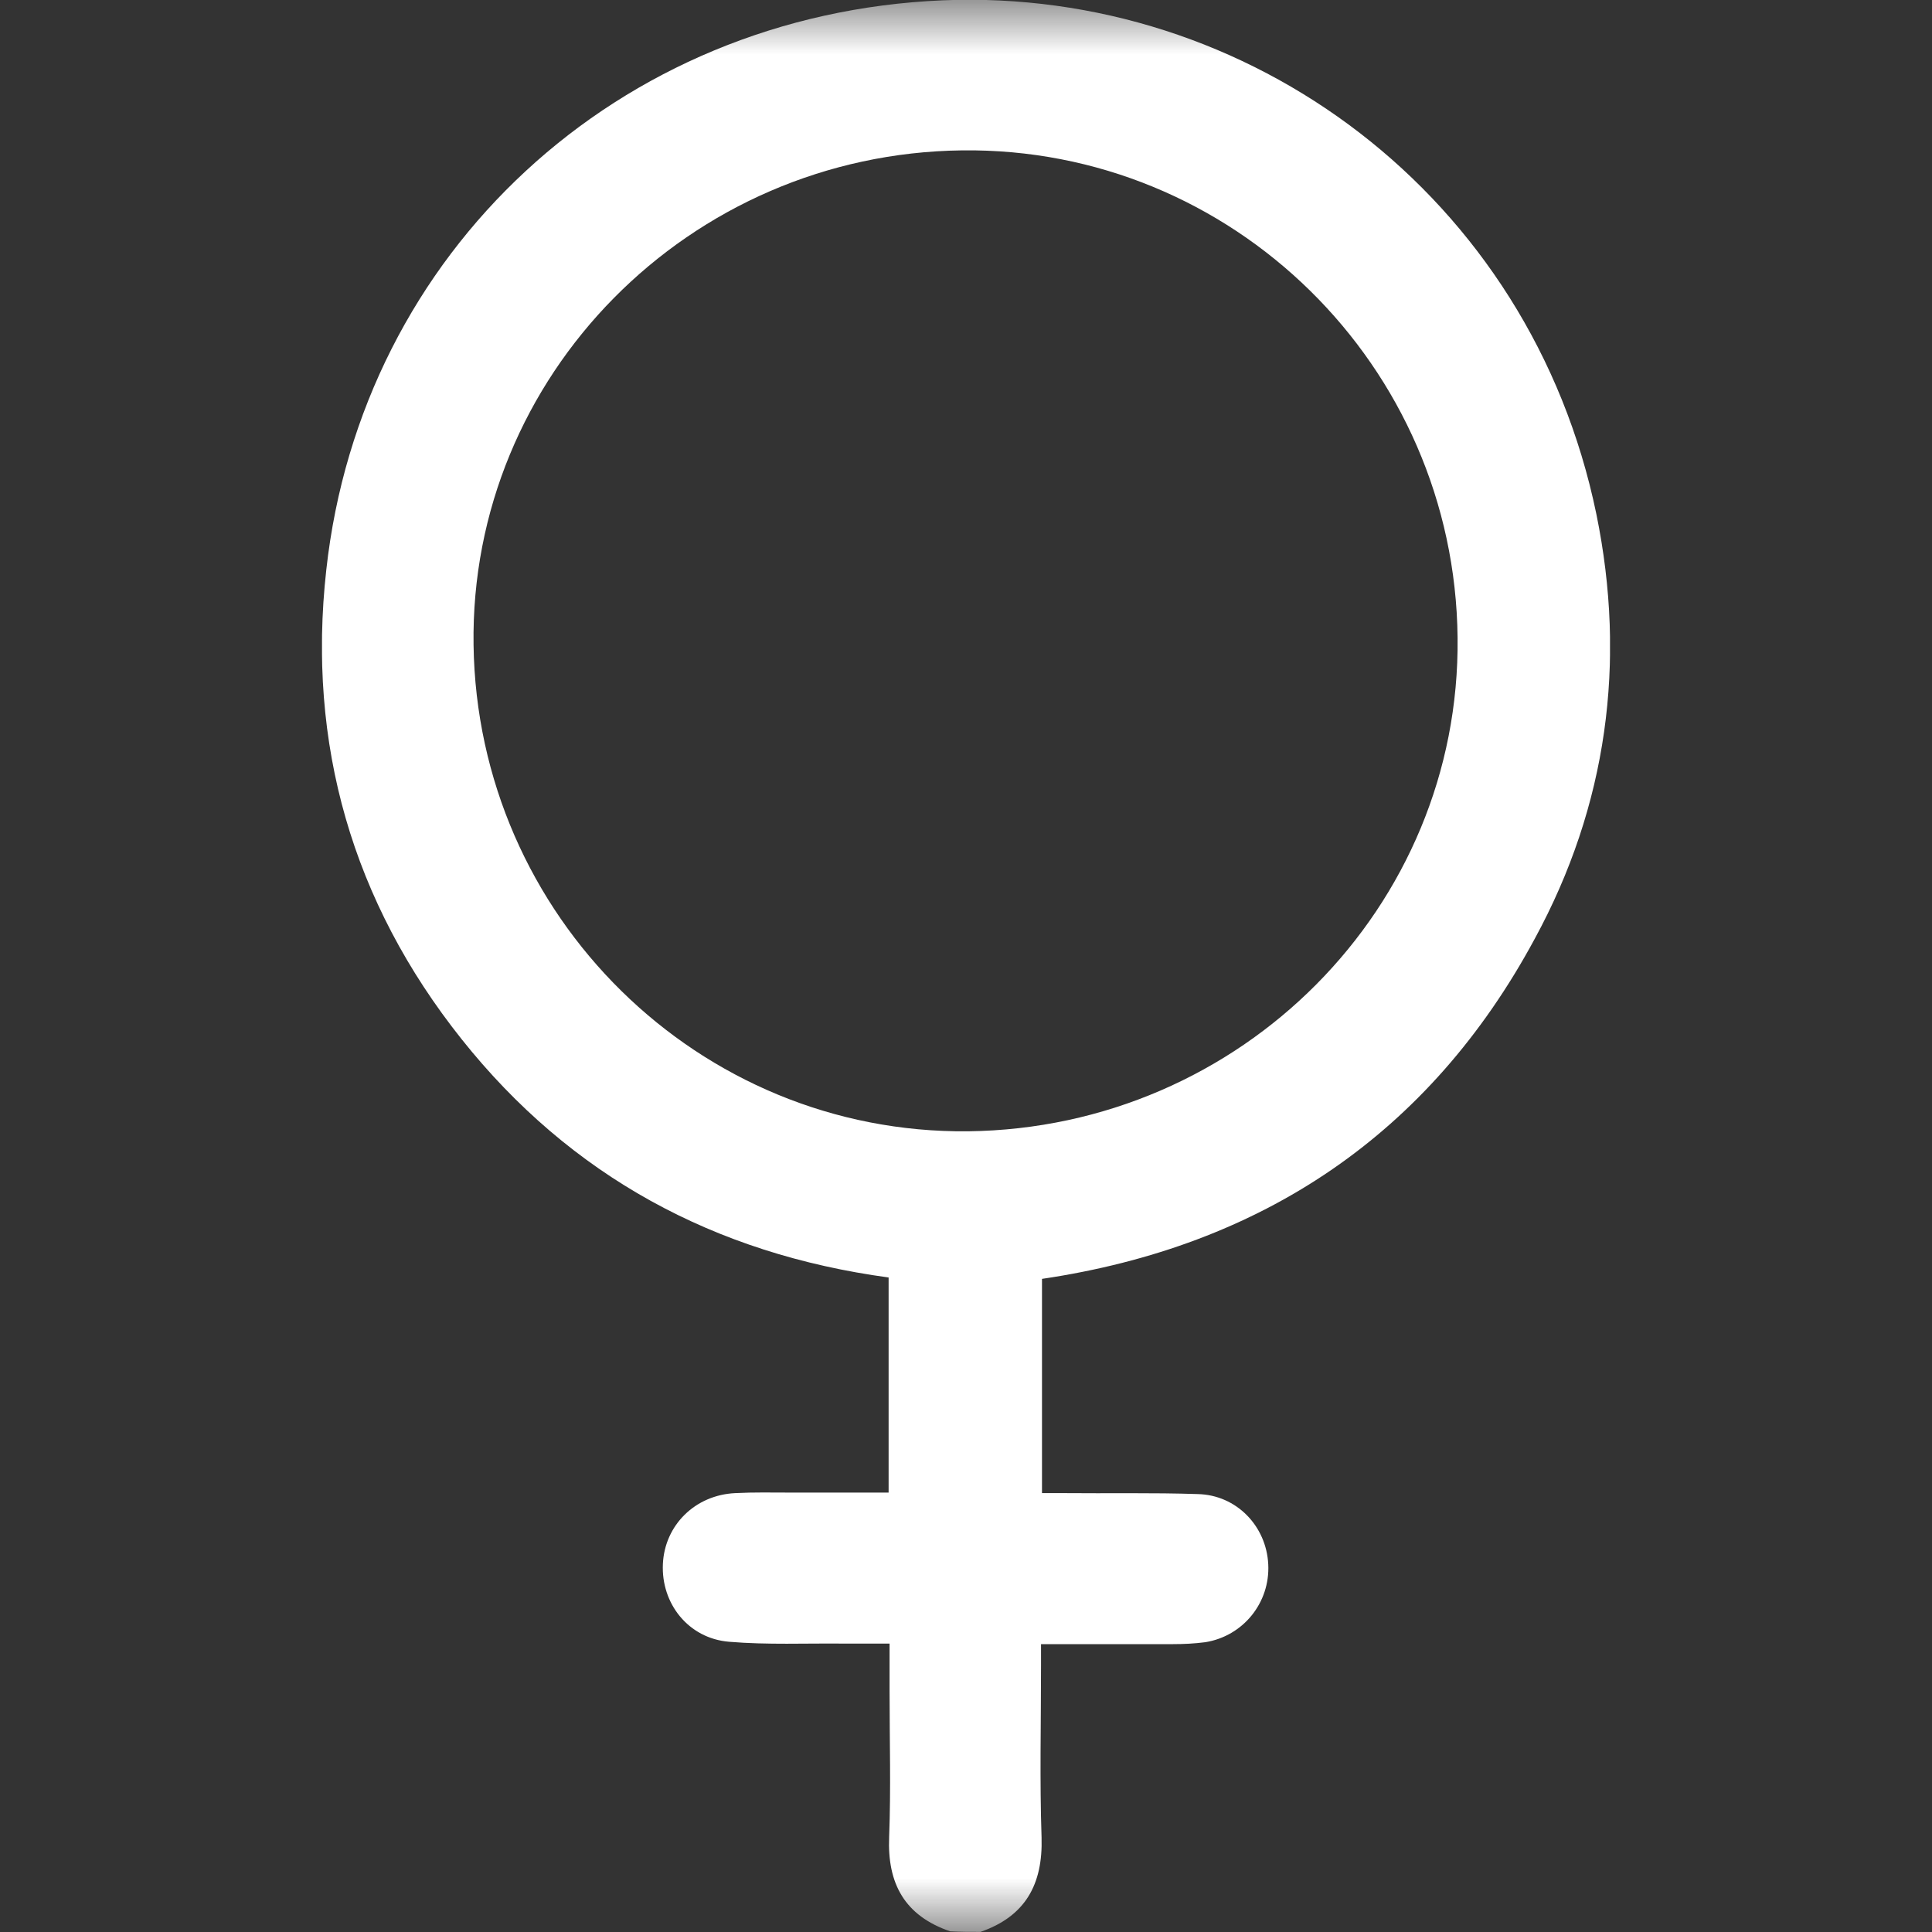 <svg width="18" height="18" viewBox="0 0 18 18" fill="none" xmlns="http://www.w3.org/2000/svg">
<rect x="0" y="0" width="18" height="18" fill="#333333" stroke="none"/>
<mask id="mask0_40:4386" style="mask-type:alpha" maskUnits="userSpaceOnUse" x="0" y="0" width="18" height="18">
<rect width="18" height="18" fill="#C4C4C4"/>
</mask>
<g mask="url(#mask0_40:4386)">
<g clip-path="url(#clip0_40:4386)">
<path d="M9.135 17.999C9.554 17.854 9.717 17.555 9.704 17.12C9.686 16.588 9.699 16.052 9.699 15.52C9.699 15.458 9.699 15.392 9.699 15.318C10.123 15.318 10.529 15.318 10.93 15.318C11.031 15.318 11.128 15.313 11.23 15.3C11.583 15.243 11.834 14.931 11.816 14.575C11.799 14.219 11.521 13.928 11.159 13.92C10.74 13.906 10.326 13.915 9.907 13.911C9.845 13.911 9.779 13.911 9.708 13.911C9.708 13.234 9.708 12.583 9.708 11.915C11.755 11.612 13.316 10.57 14.299 8.746C14.974 7.506 15.155 6.166 14.873 4.79C14.26 1.819 11.636 -0.115 8.782 0.003C5.757 0.131 3.366 2.346 3.04 5.309C2.859 6.931 3.283 8.403 4.301 9.682C5.316 10.957 6.656 11.682 8.279 11.902C8.279 12.57 8.279 13.23 8.279 13.906C7.971 13.906 7.666 13.906 7.362 13.906C7.19 13.906 7.023 13.902 6.851 13.911C6.476 13.928 6.193 14.21 6.176 14.57C6.158 14.94 6.414 15.265 6.793 15.296C7.15 15.326 7.508 15.309 7.869 15.313C8.002 15.313 8.138 15.313 8.288 15.313C8.288 15.476 8.288 15.621 8.288 15.761C8.288 16.214 8.301 16.663 8.284 17.115C8.266 17.55 8.429 17.849 8.853 17.994C8.95 17.999 9.042 17.999 9.135 17.999ZM9.02 10.54C6.511 10.566 4.447 8.535 4.412 6.008C4.376 3.502 6.418 1.432 8.963 1.401C11.481 1.37 13.554 3.405 13.58 5.942C13.607 8.452 11.565 10.509 9.02 10.54Z" fill="white"/>
</g>
</g>
<defs>
<clipPath id="clip0_40:4386">
<rect width="12" height="18" fill="white" transform="matrix(-1 0 0 1 15 0)"/>
</clipPath>
</defs>
</svg>
